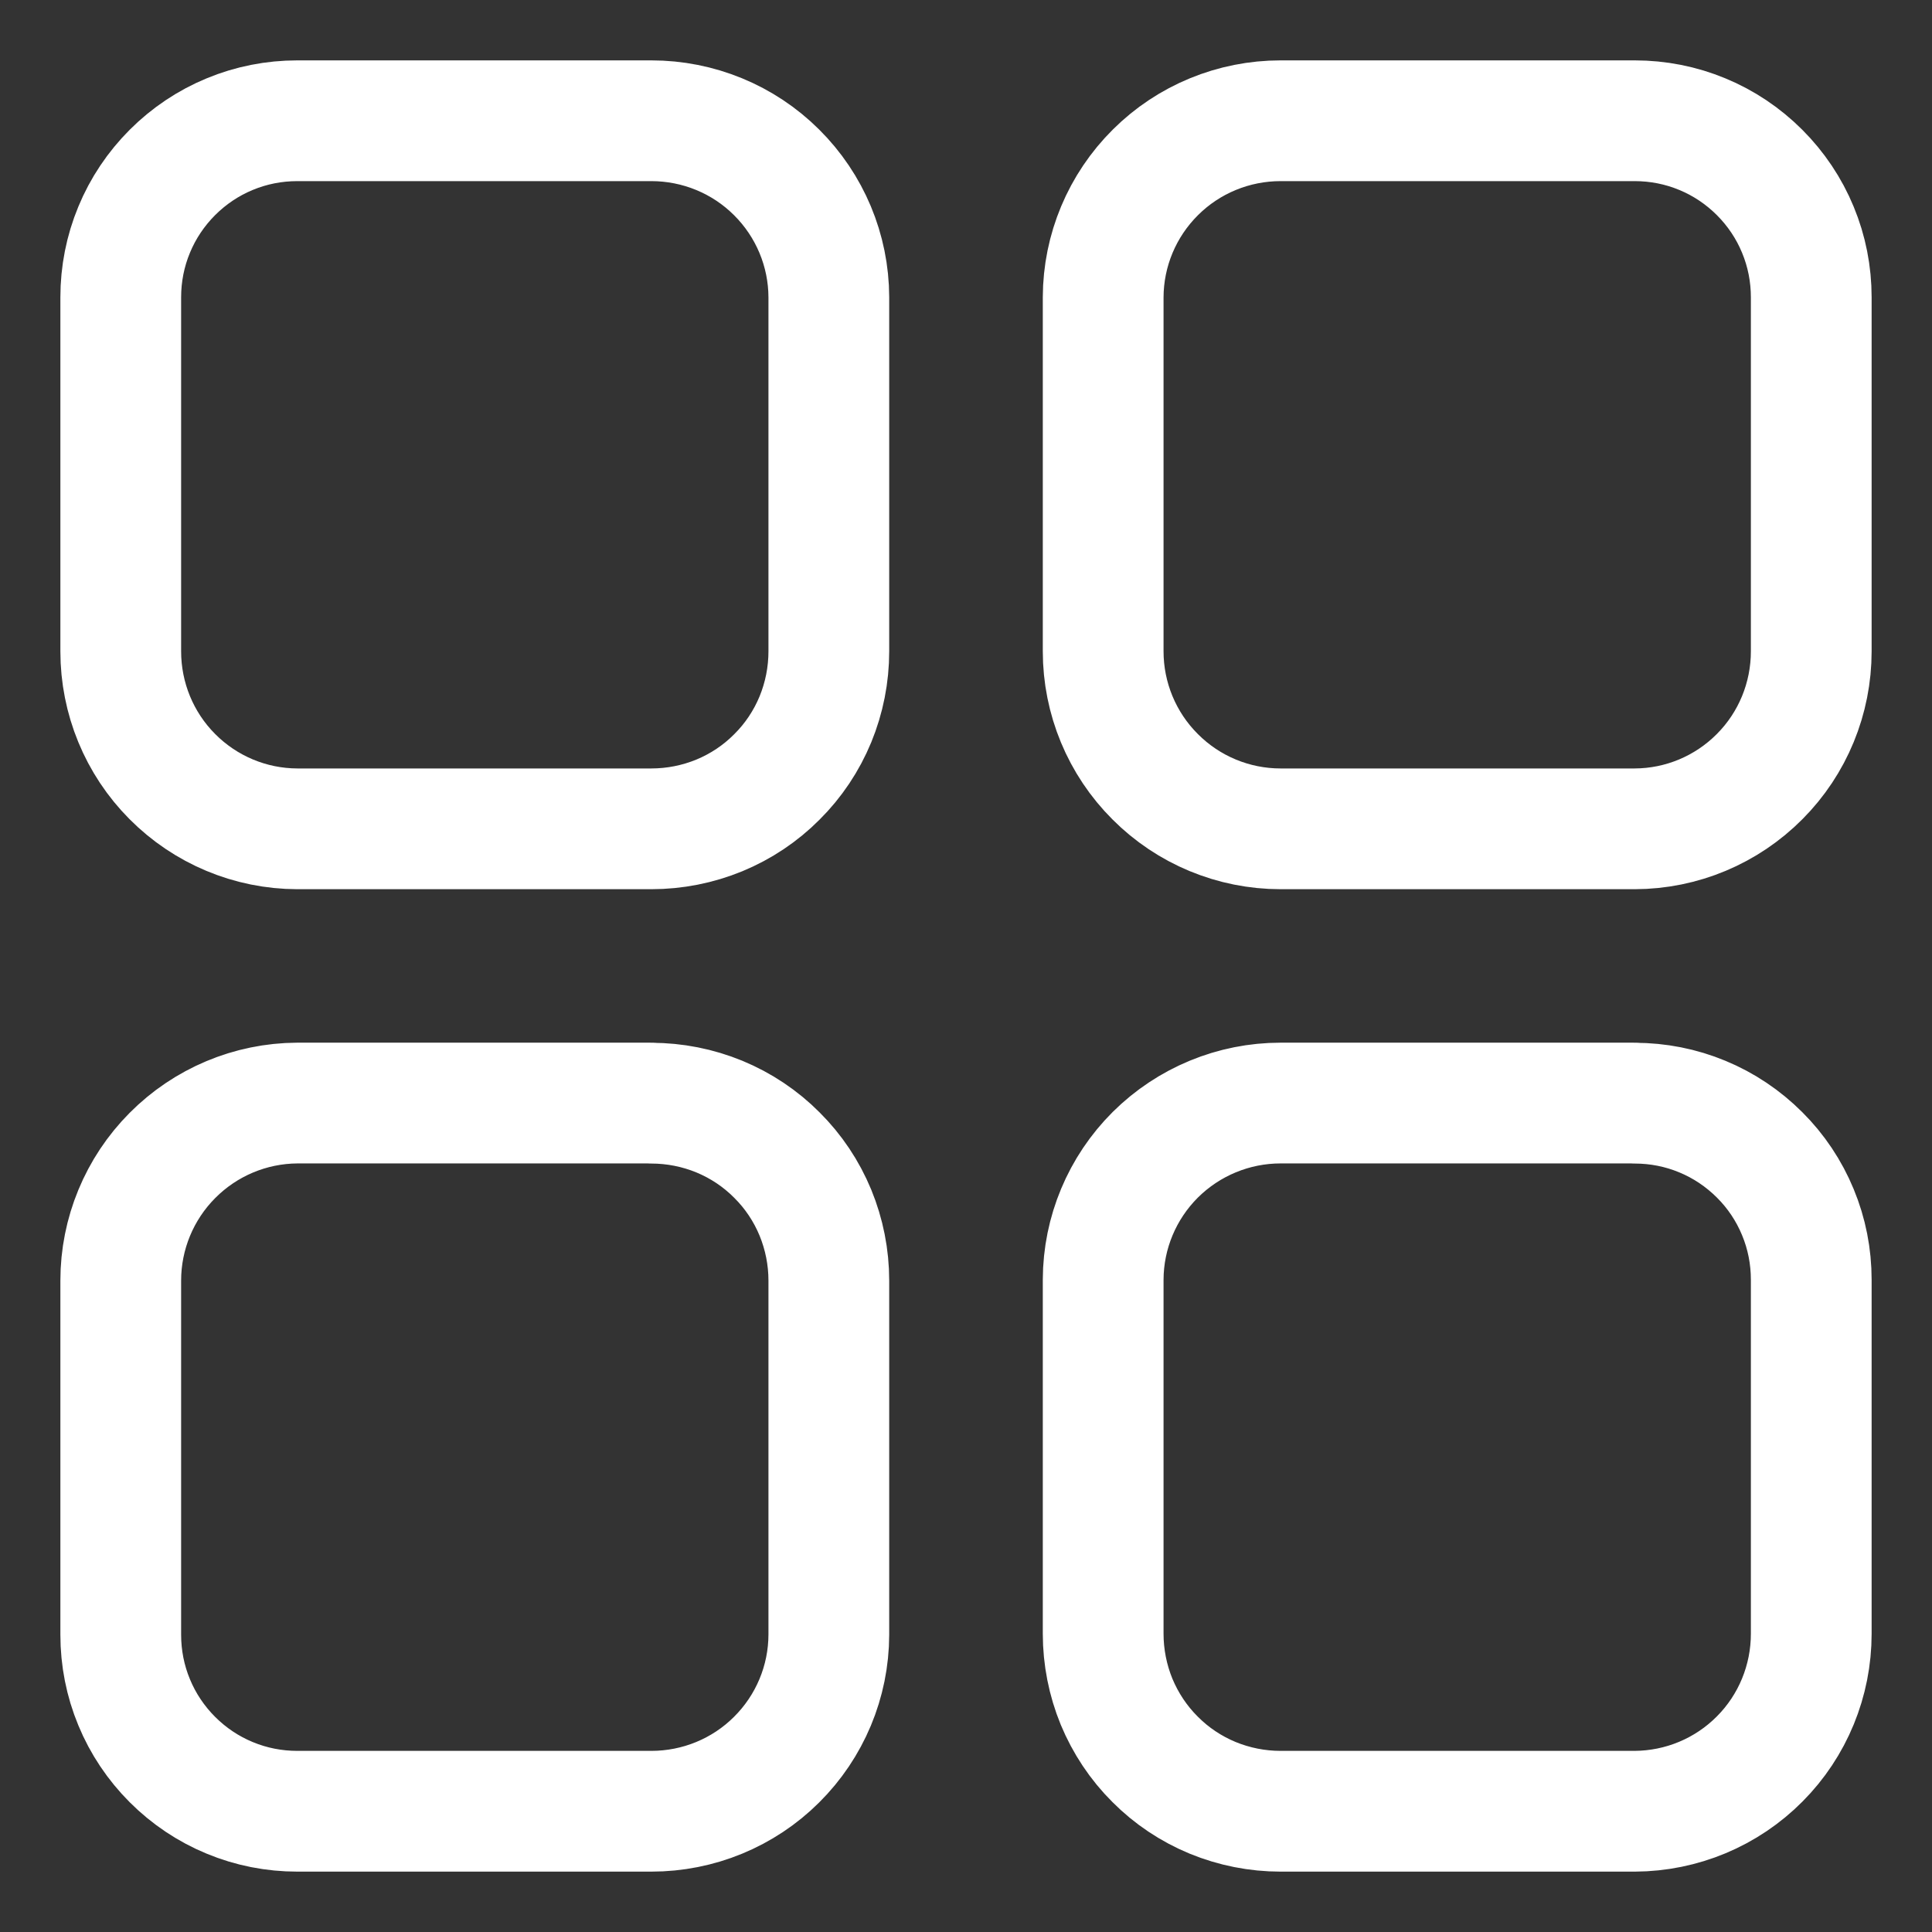 <svg width="16" height="16" viewBox="0 0 16 16" fill="none" xmlns="http://www.w3.org/2000/svg">
<rect x="0" y="0" width="16" height="16" fill="#333333" stroke="none"/>
<path d="M13.538 9.135H10.605C10.217 9.135 9.844 9.289 9.568 9.563C9.293 9.837 9.137 10.209 9.136 10.598V13.53C9.136 13.723 9.174 13.915 9.247 14.093C9.321 14.271 9.429 14.434 9.566 14.57C9.702 14.707 9.864 14.815 10.043 14.889C10.221 14.962 10.412 15 10.605 15H13.538C13.927 14.998 14.299 14.843 14.573 14.567C14.847 14.292 15 13.919 15 13.53V10.598C15 10.406 14.963 10.216 14.889 10.038C14.816 9.861 14.708 9.699 14.572 9.564C14.436 9.428 14.275 9.32 14.098 9.247C13.92 9.173 13.73 9.136 13.538 9.136M5.394 9.135H2.462C2.074 9.137 1.702 9.293 1.428 9.569C1.154 9.844 1 10.217 1 10.605V13.538C1 13.73 1.037 13.92 1.111 14.098C1.184 14.275 1.292 14.436 1.428 14.572C1.564 14.708 1.725 14.816 1.902 14.889C2.08 14.963 2.27 15 2.462 15H5.394C5.783 15 6.156 14.847 6.431 14.573C6.707 14.299 6.863 13.927 6.864 13.538V10.605C6.864 10.412 6.826 10.221 6.753 10.043C6.679 9.864 6.571 9.702 6.434 9.566C6.298 9.429 6.136 9.321 5.957 9.247C5.779 9.174 5.588 9.136 5.394 9.136M5.394 1H2.462C2.27 1 2.08 1.037 1.902 1.111C1.725 1.184 1.564 1.292 1.428 1.428C1.292 1.564 1.184 1.725 1.111 1.902C1.037 2.08 1 2.27 1 2.462V5.394C1 5.783 1.153 6.156 1.427 6.431C1.701 6.707 2.073 6.863 2.462 6.864H5.394C5.588 6.864 5.779 6.826 5.957 6.753C6.136 6.679 6.298 6.571 6.434 6.434C6.571 6.298 6.679 6.136 6.753 5.957C6.826 5.779 6.864 5.588 6.864 5.394V2.462C6.863 2.073 6.707 1.701 6.431 1.427C6.156 1.153 5.783 1 5.394 1ZM13.538 1H10.605C10.217 1 9.844 1.153 9.569 1.427C9.293 1.701 9.137 2.073 9.136 2.462V5.394C9.136 5.784 9.291 6.158 9.567 6.433C9.842 6.709 10.216 6.864 10.605 6.864H13.538C13.927 6.863 14.299 6.707 14.573 6.431C14.847 6.156 15 5.783 15 5.394V2.462C15 2.27 14.963 2.08 14.889 1.902C14.816 1.725 14.708 1.564 14.572 1.428C14.436 1.292 14.275 1.184 14.098 1.111C13.92 1.037 13.73 1 13.538 1Z" stroke="white" stroke-width="1" stroke-linecap="round" stroke-linejoin="round"/>
</svg>
